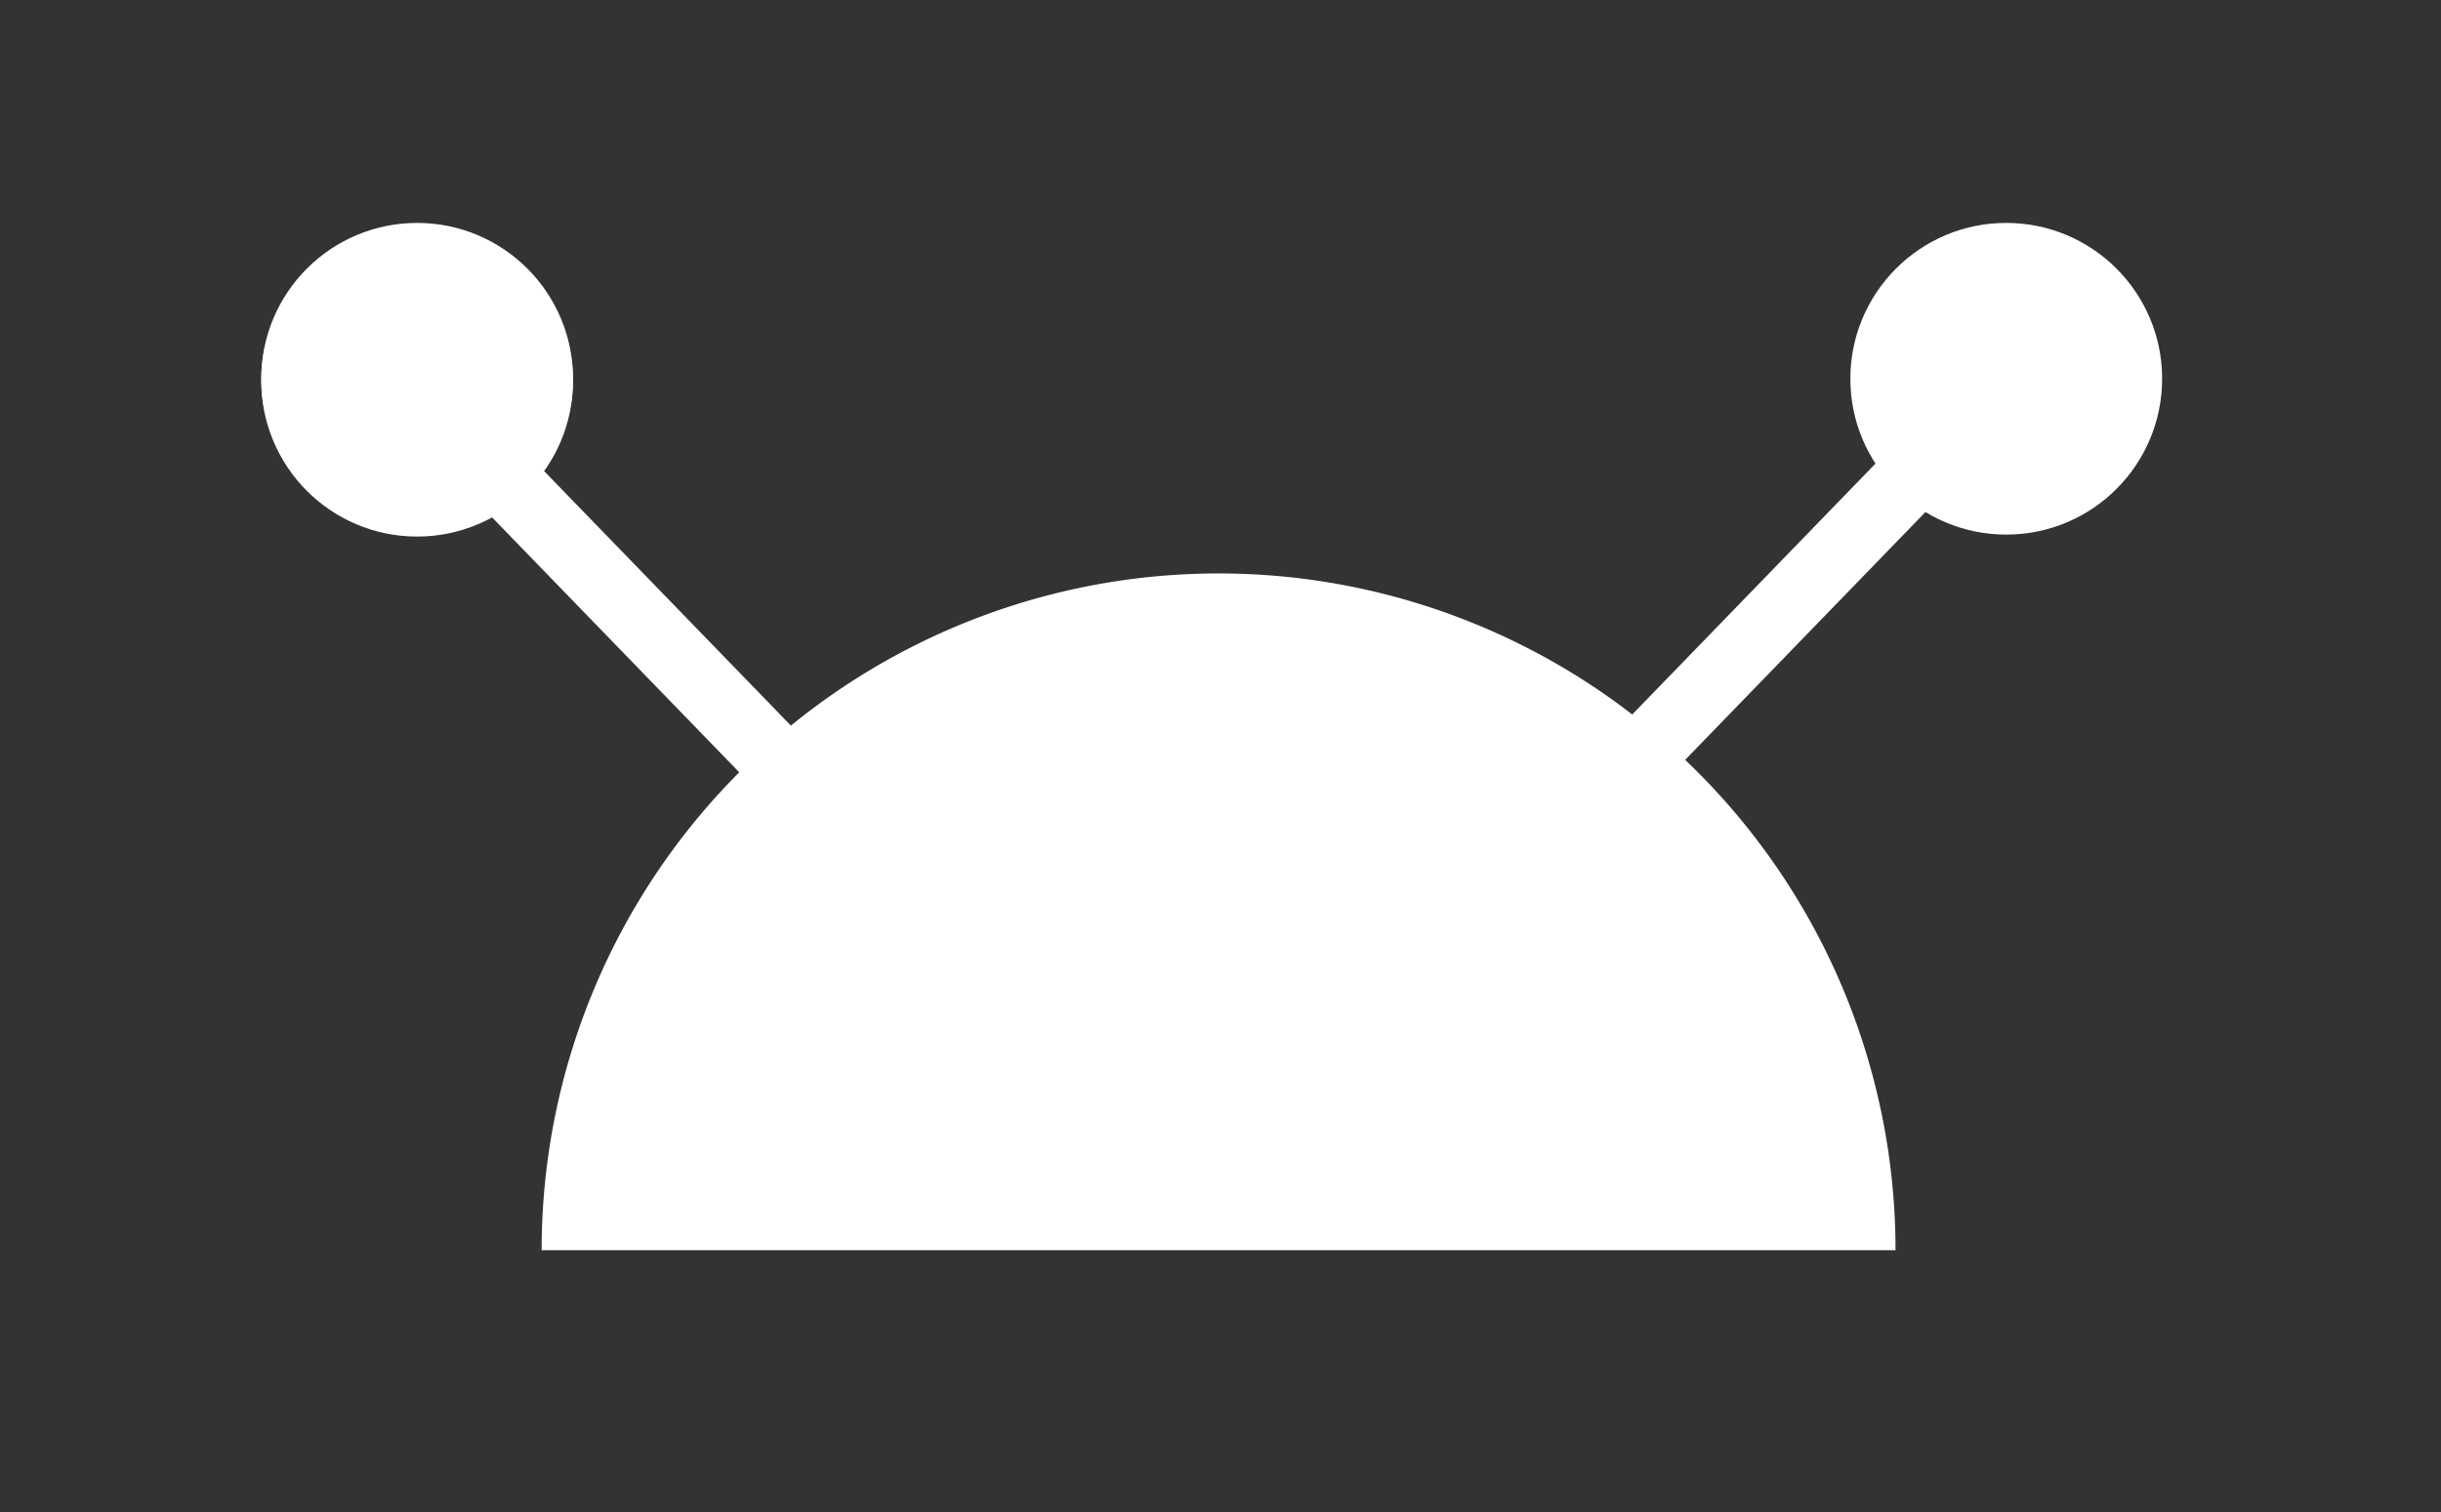 <svg viewBox="0 0 141.074 87.43" xmlns="http://www.w3.org/2000/svg" xmlns:xlink="http://www.w3.org/1999/xlink" xmlns:bx="https://boxy-svg.com">
  <rect x="0" y="0" width="141.074" height="87.43" fill="#333333" stroke="none"/>
  <g transform="matrix(1, 0, 0, 1, -163.761, -108.113)">
    <title>Head</title>
    <g>
      <g transform="matrix(-1, 0, 0, 1, 467.578, -0.114)">
        <ellipse style="fill: rgb(255, 255, 255);" cx="187.869" cy="130.123" rx="9.009" ry="9.009"></ellipse>
        <rect x="196.395" y="134.306" width="24.453" height="4.022" style="fill: rgb(255, 255, 255);" transform="matrix(0.696, 0.718, -0.718, 0.696, 154.032, -100.631)"></rect>
      </g>
      <path style="fill: rgb(255, 255, 255);" transform="matrix(0.161, 0, 0, -0.161, 112.793, 297.595)" d="M 997 728 A 243 243 0 1 1 511 728 L 754 728 Z"></path>
      <g>
        <ellipse style="fill: rgb(255, 255, 255);" cx="187.869" cy="130.123" rx="9.009" ry="9.009"></ellipse>
      </g>
    </g>
    <g transform="matrix(1, 0, 0, 1, 0, -0.114)">
      <rect x="196.395" y="134.306" width="24.453" height="4.022" style="fill: rgb(255, 255, 255);" transform="matrix(0.696, 0.718, -0.718, 0.696, 153.549, -100.47)"></rect>
      <ellipse style="fill: rgb(255, 255, 255);" cx="187.869" cy="130.123" rx="9.009" ry="9.009"></ellipse>
    </g>
  </g>
</svg>
